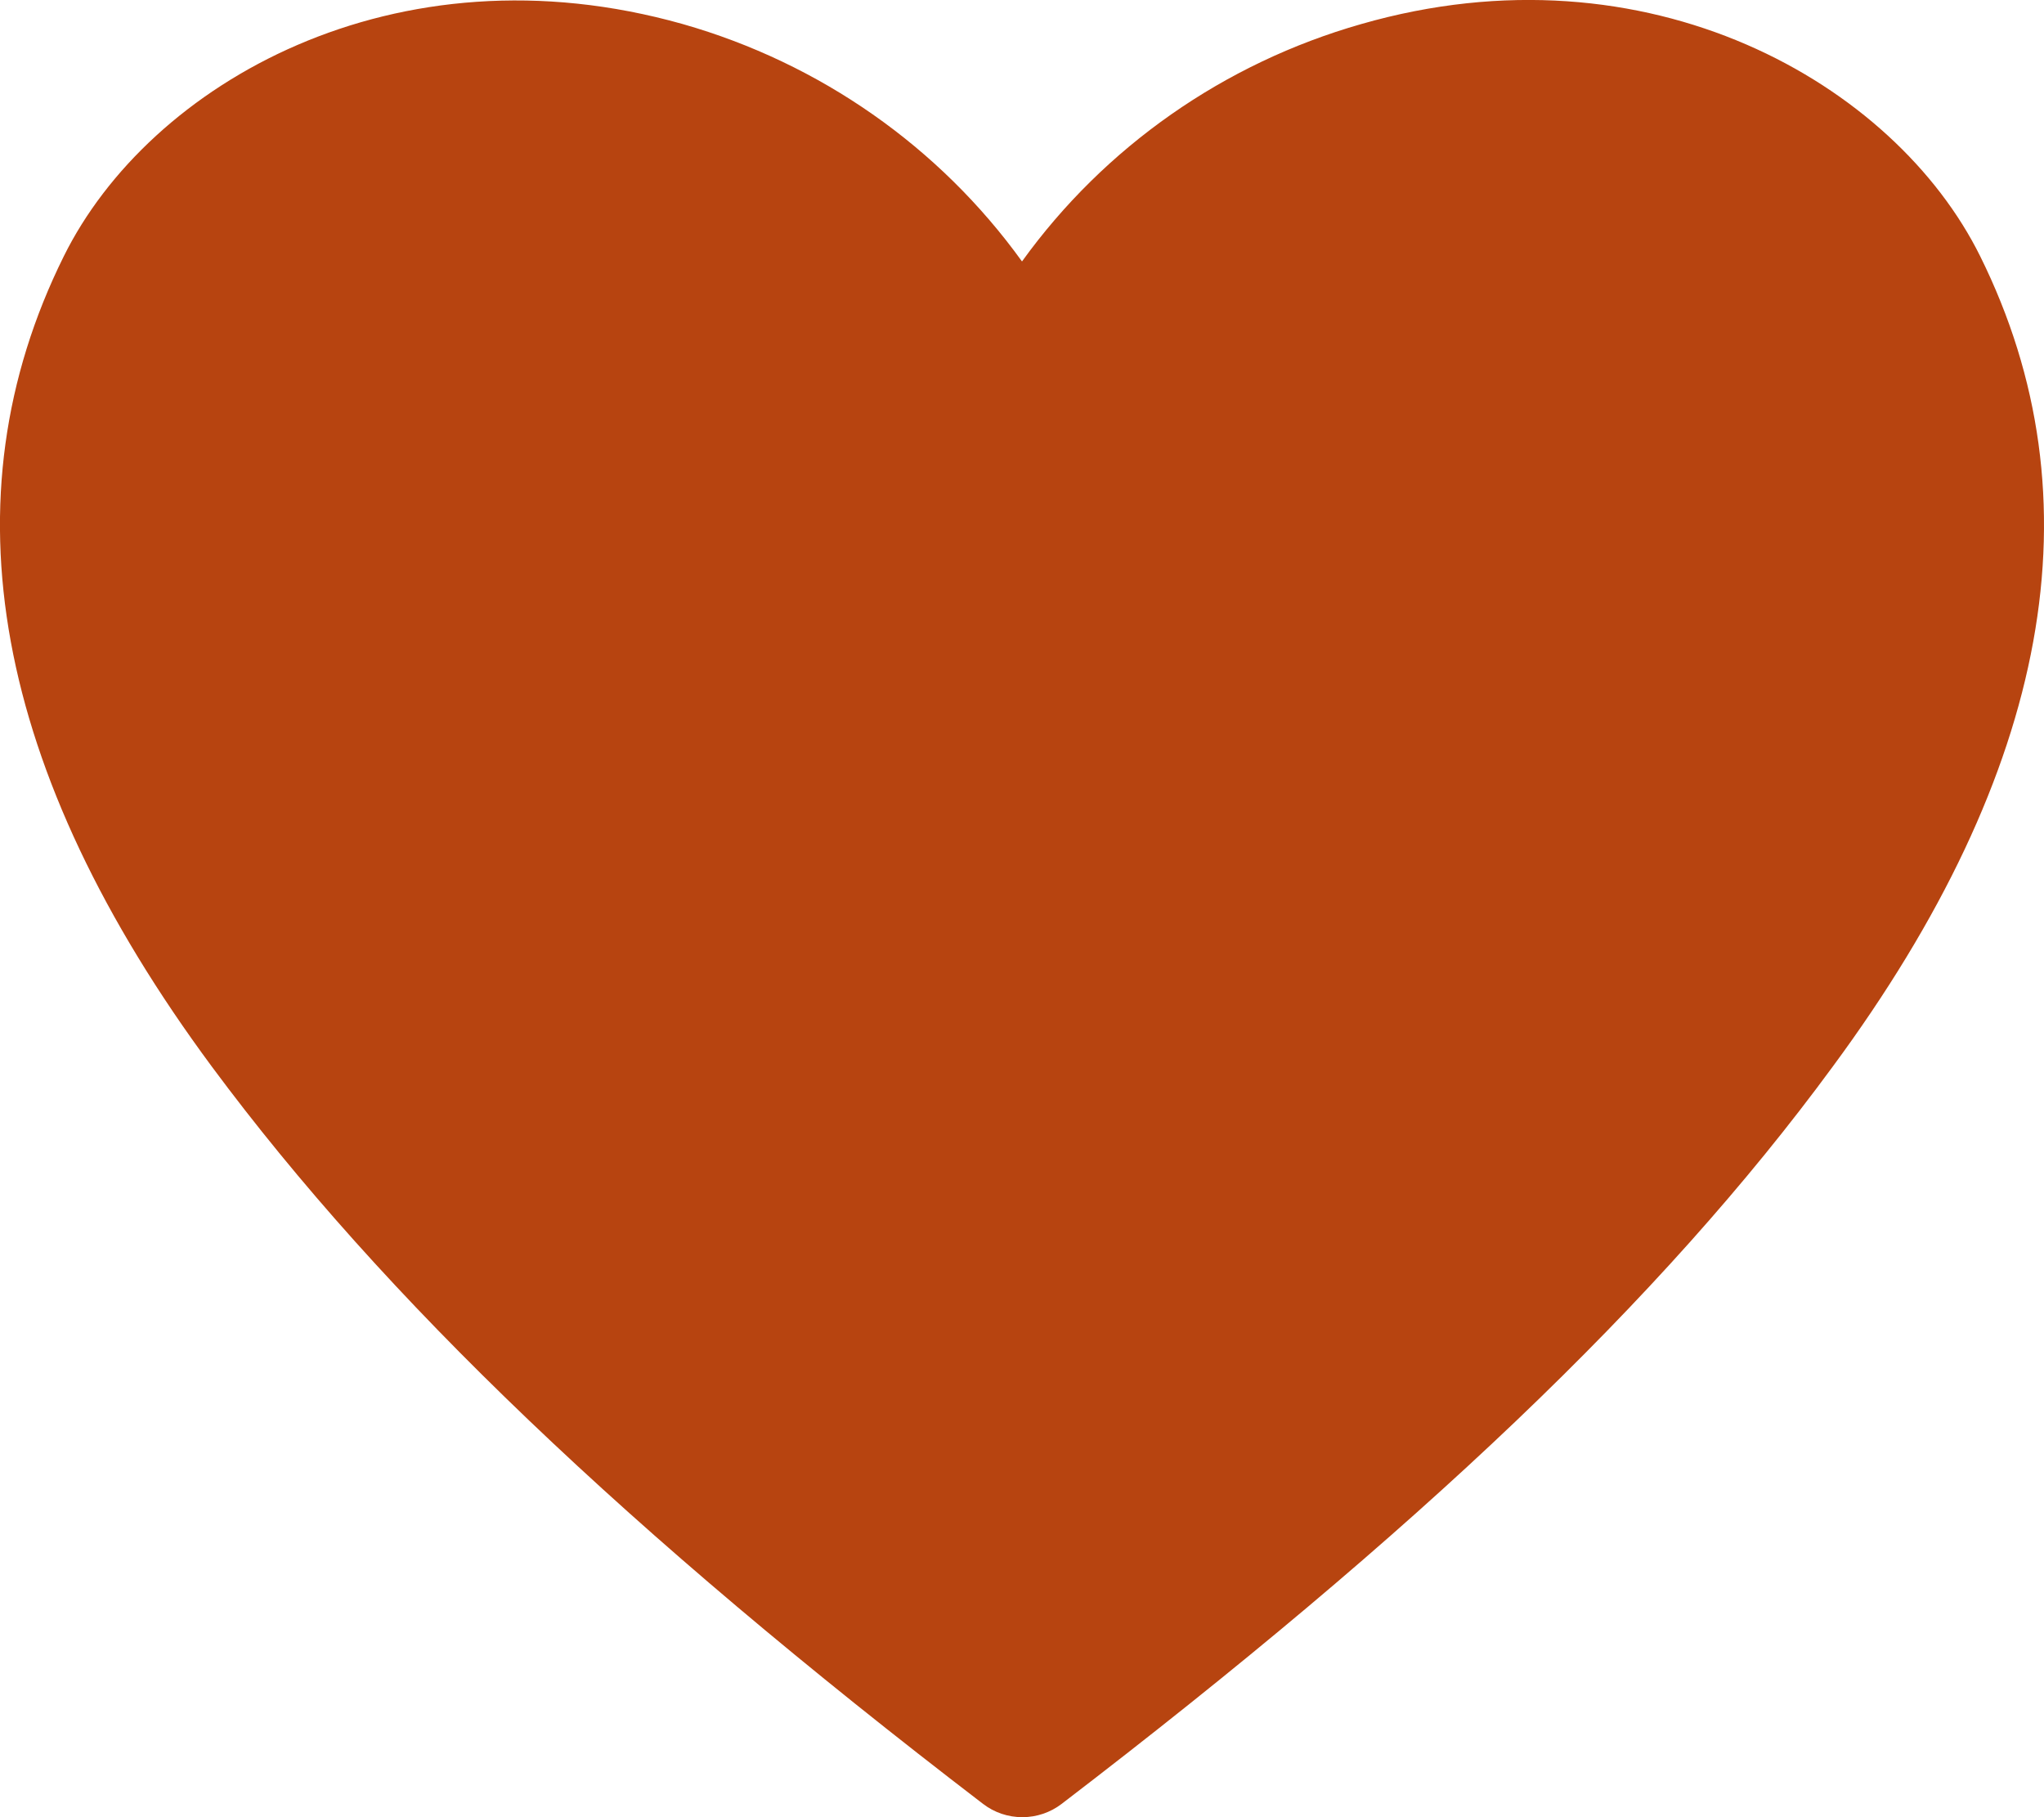<svg width="18" height="16" viewBox="0 0 18 16" fill="none" xmlns="http://www.w3.org/2000/svg">
<path d="M17.439 2.258C16.685 0.734 14.513 -0.514 11.987 0.212C10.78 0.556 9.727 1.293 9 2.302C8.273 1.293 7.22 0.556 6.013 0.212C3.481 -0.503 1.315 0.734 0.561 2.258C-0.497 4.392 -0.058 6.792 1.866 9.392C3.374 11.426 5.529 13.488 8.657 15.883C8.756 15.959 8.877 16 9.003 16C9.128 16 9.25 15.959 9.349 15.883C12.471 13.494 14.631 11.448 16.139 9.392C18.058 6.792 18.496 4.392 17.439 2.258Z" fill="#B74410"/>
</svg>
